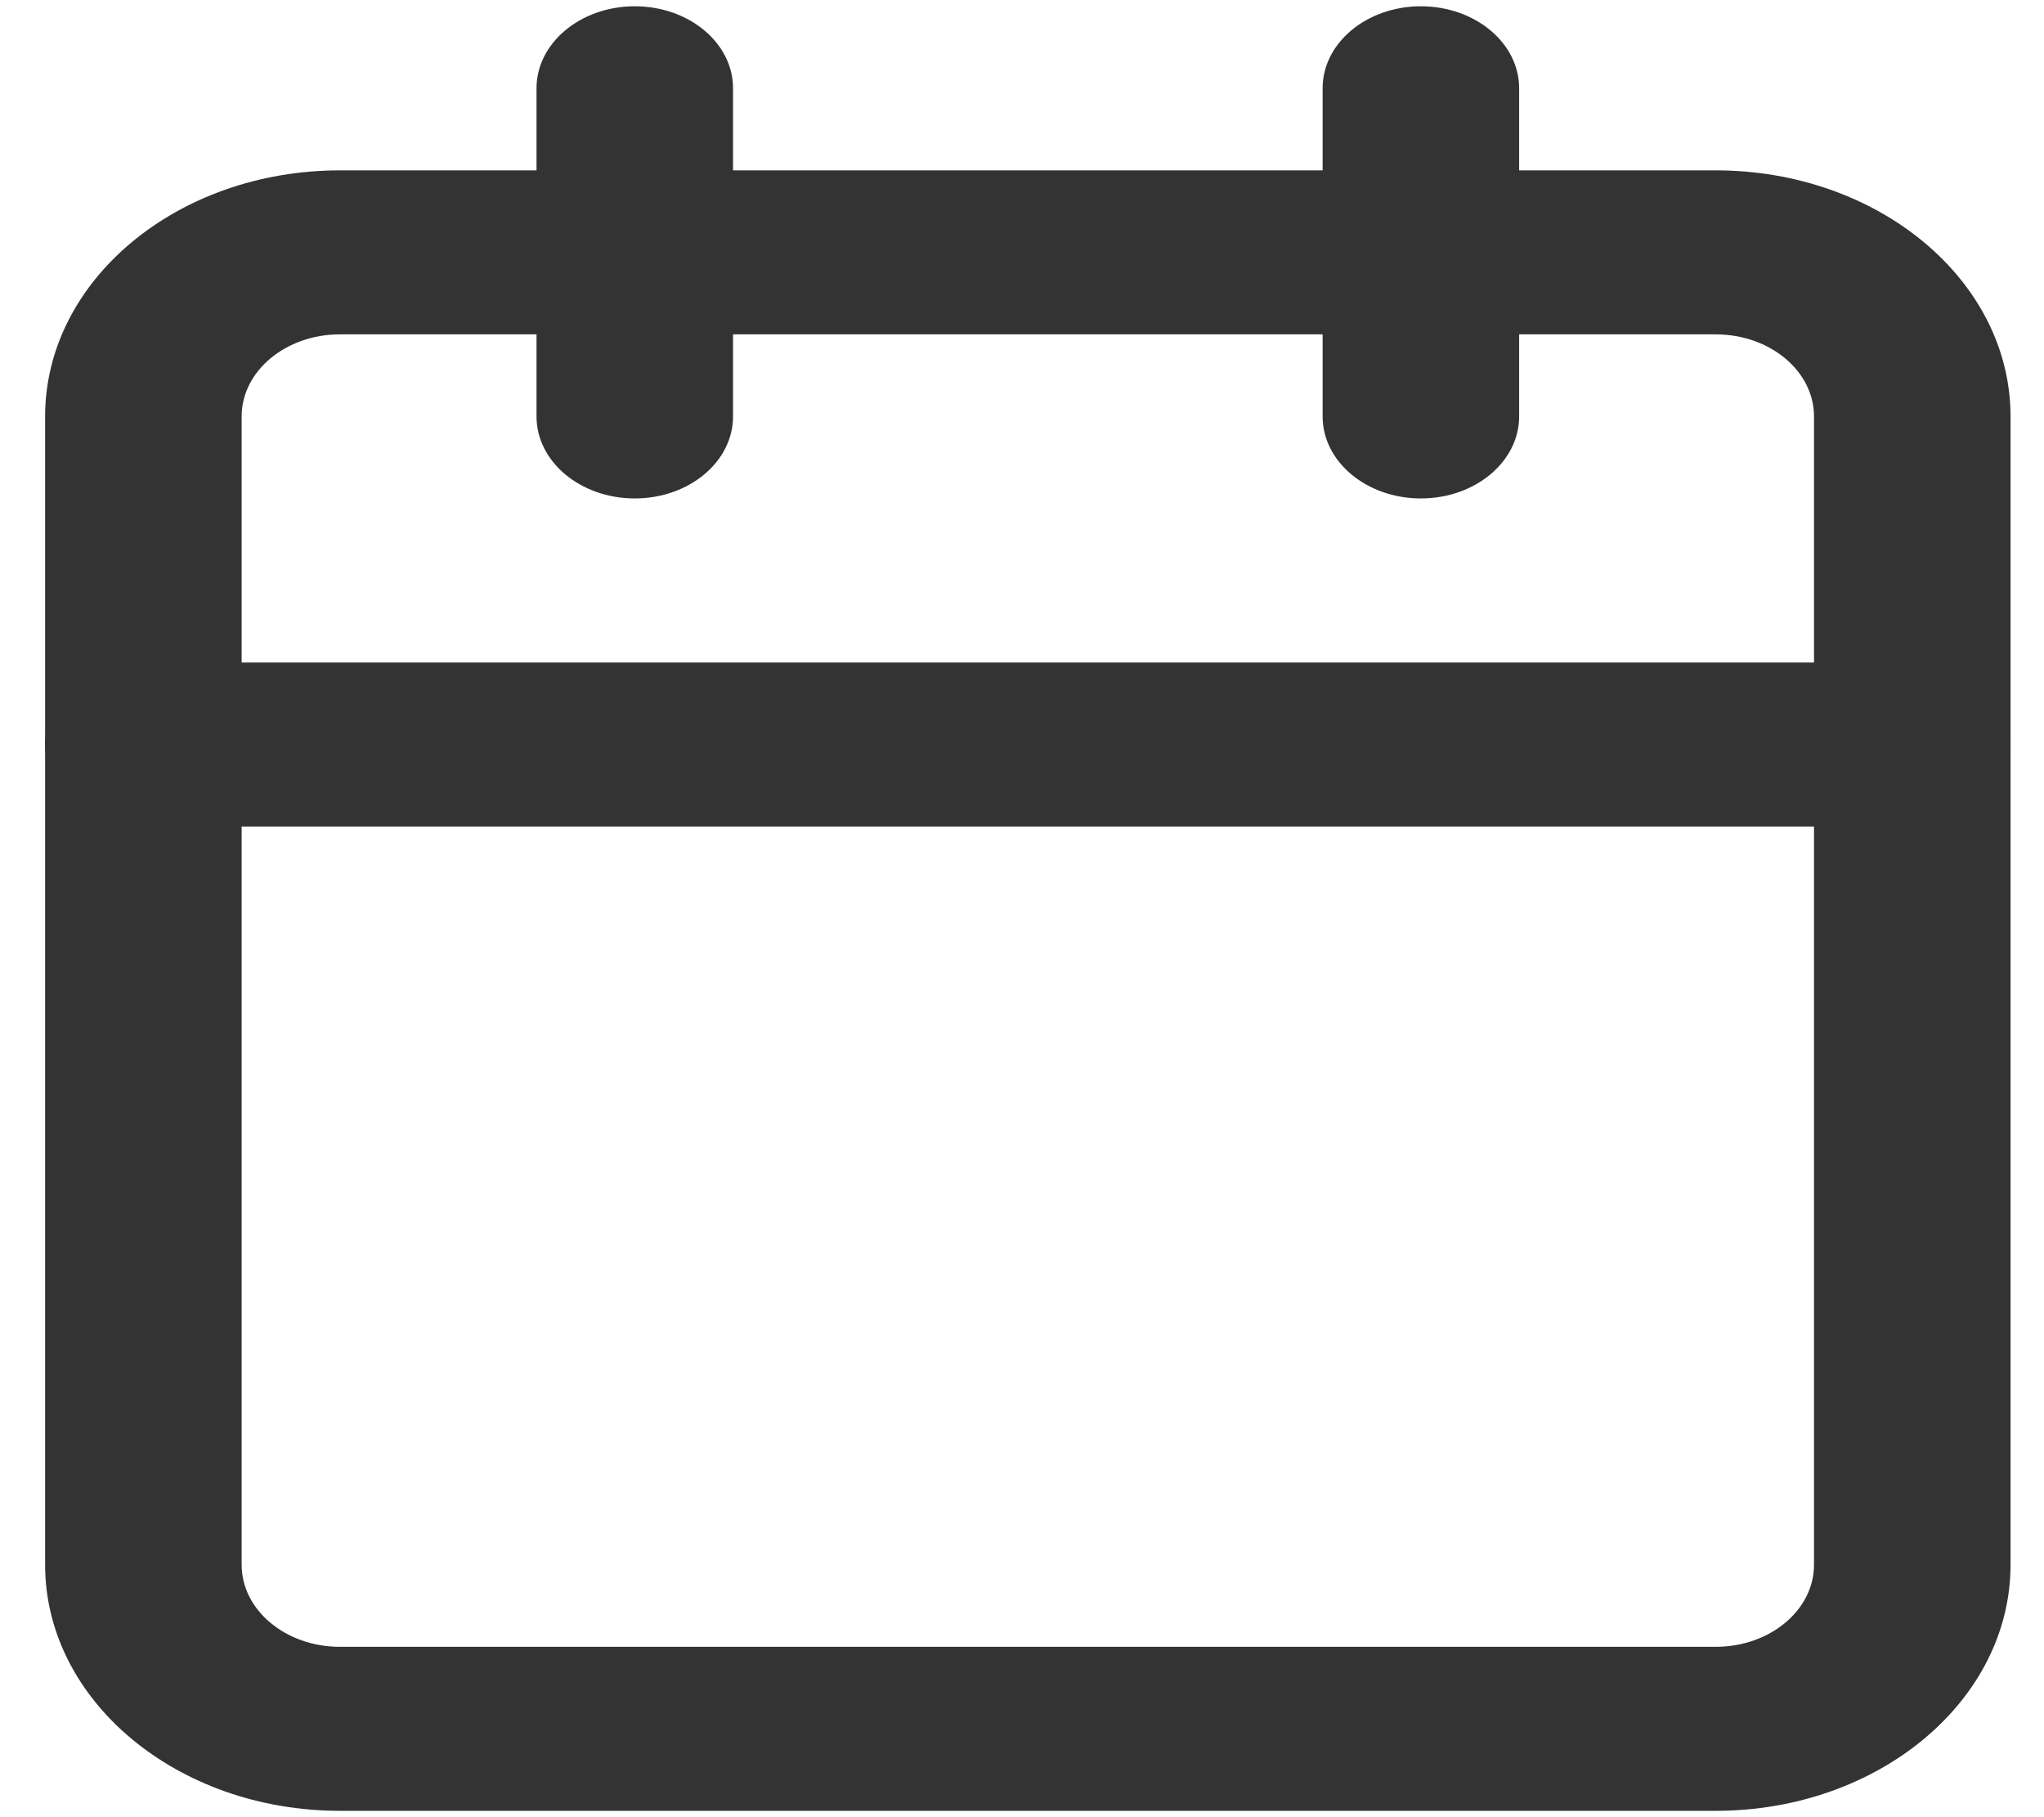 <svg width="27" height="24" viewBox="0 0 27 24" fill="none" xmlns="http://www.w3.org/2000/svg">
<path fill-rule="evenodd" clip-rule="evenodd" d="M4.49 4.416C3.774 4.416 3.192 4.901 3.192 5.5V20.666C3.192 21.265 3.774 21.75 4.49 21.75H22.663C23.38 21.75 23.962 21.265 23.962 20.666V5.5C23.962 4.901 23.38 4.416 22.663 4.416H4.49ZM0.596 5.5C0.596 3.705 2.34 2.25 4.49 2.25H22.663C24.814 2.25 26.558 3.705 26.558 5.5V20.666C26.558 22.461 24.814 23.916 22.663 23.916H4.49C2.34 23.916 0.596 22.461 0.596 20.666V5.5Z" fill="#333333"/>
<path fill-rule="evenodd" clip-rule="evenodd" d="M18.769 0.083C19.486 0.083 20.067 0.568 20.067 1.166V5.5C20.067 6.098 19.486 6.583 18.769 6.583C18.052 6.583 17.471 6.098 17.471 5.5V1.166C17.471 0.568 18.052 0.083 18.769 0.083Z" fill="#333333"/>
<path fill-rule="evenodd" clip-rule="evenodd" d="M8.385 0.083C9.102 0.083 9.683 0.568 9.683 1.166V5.5C9.683 6.098 9.102 6.583 8.385 6.583C7.668 6.583 7.087 6.098 7.087 5.5V1.166C7.087 0.568 7.668 0.083 8.385 0.083Z" fill="#333333"/>
<path fill-rule="evenodd" clip-rule="evenodd" d="M0.596 9.833C0.596 9.235 1.177 8.75 1.894 8.75H25.26C25.977 8.75 26.558 9.235 26.558 9.833C26.558 10.431 25.977 10.916 25.26 10.916H1.894C1.177 10.916 0.596 10.431 0.596 9.833Z" fill="#333333"/>
</svg>

